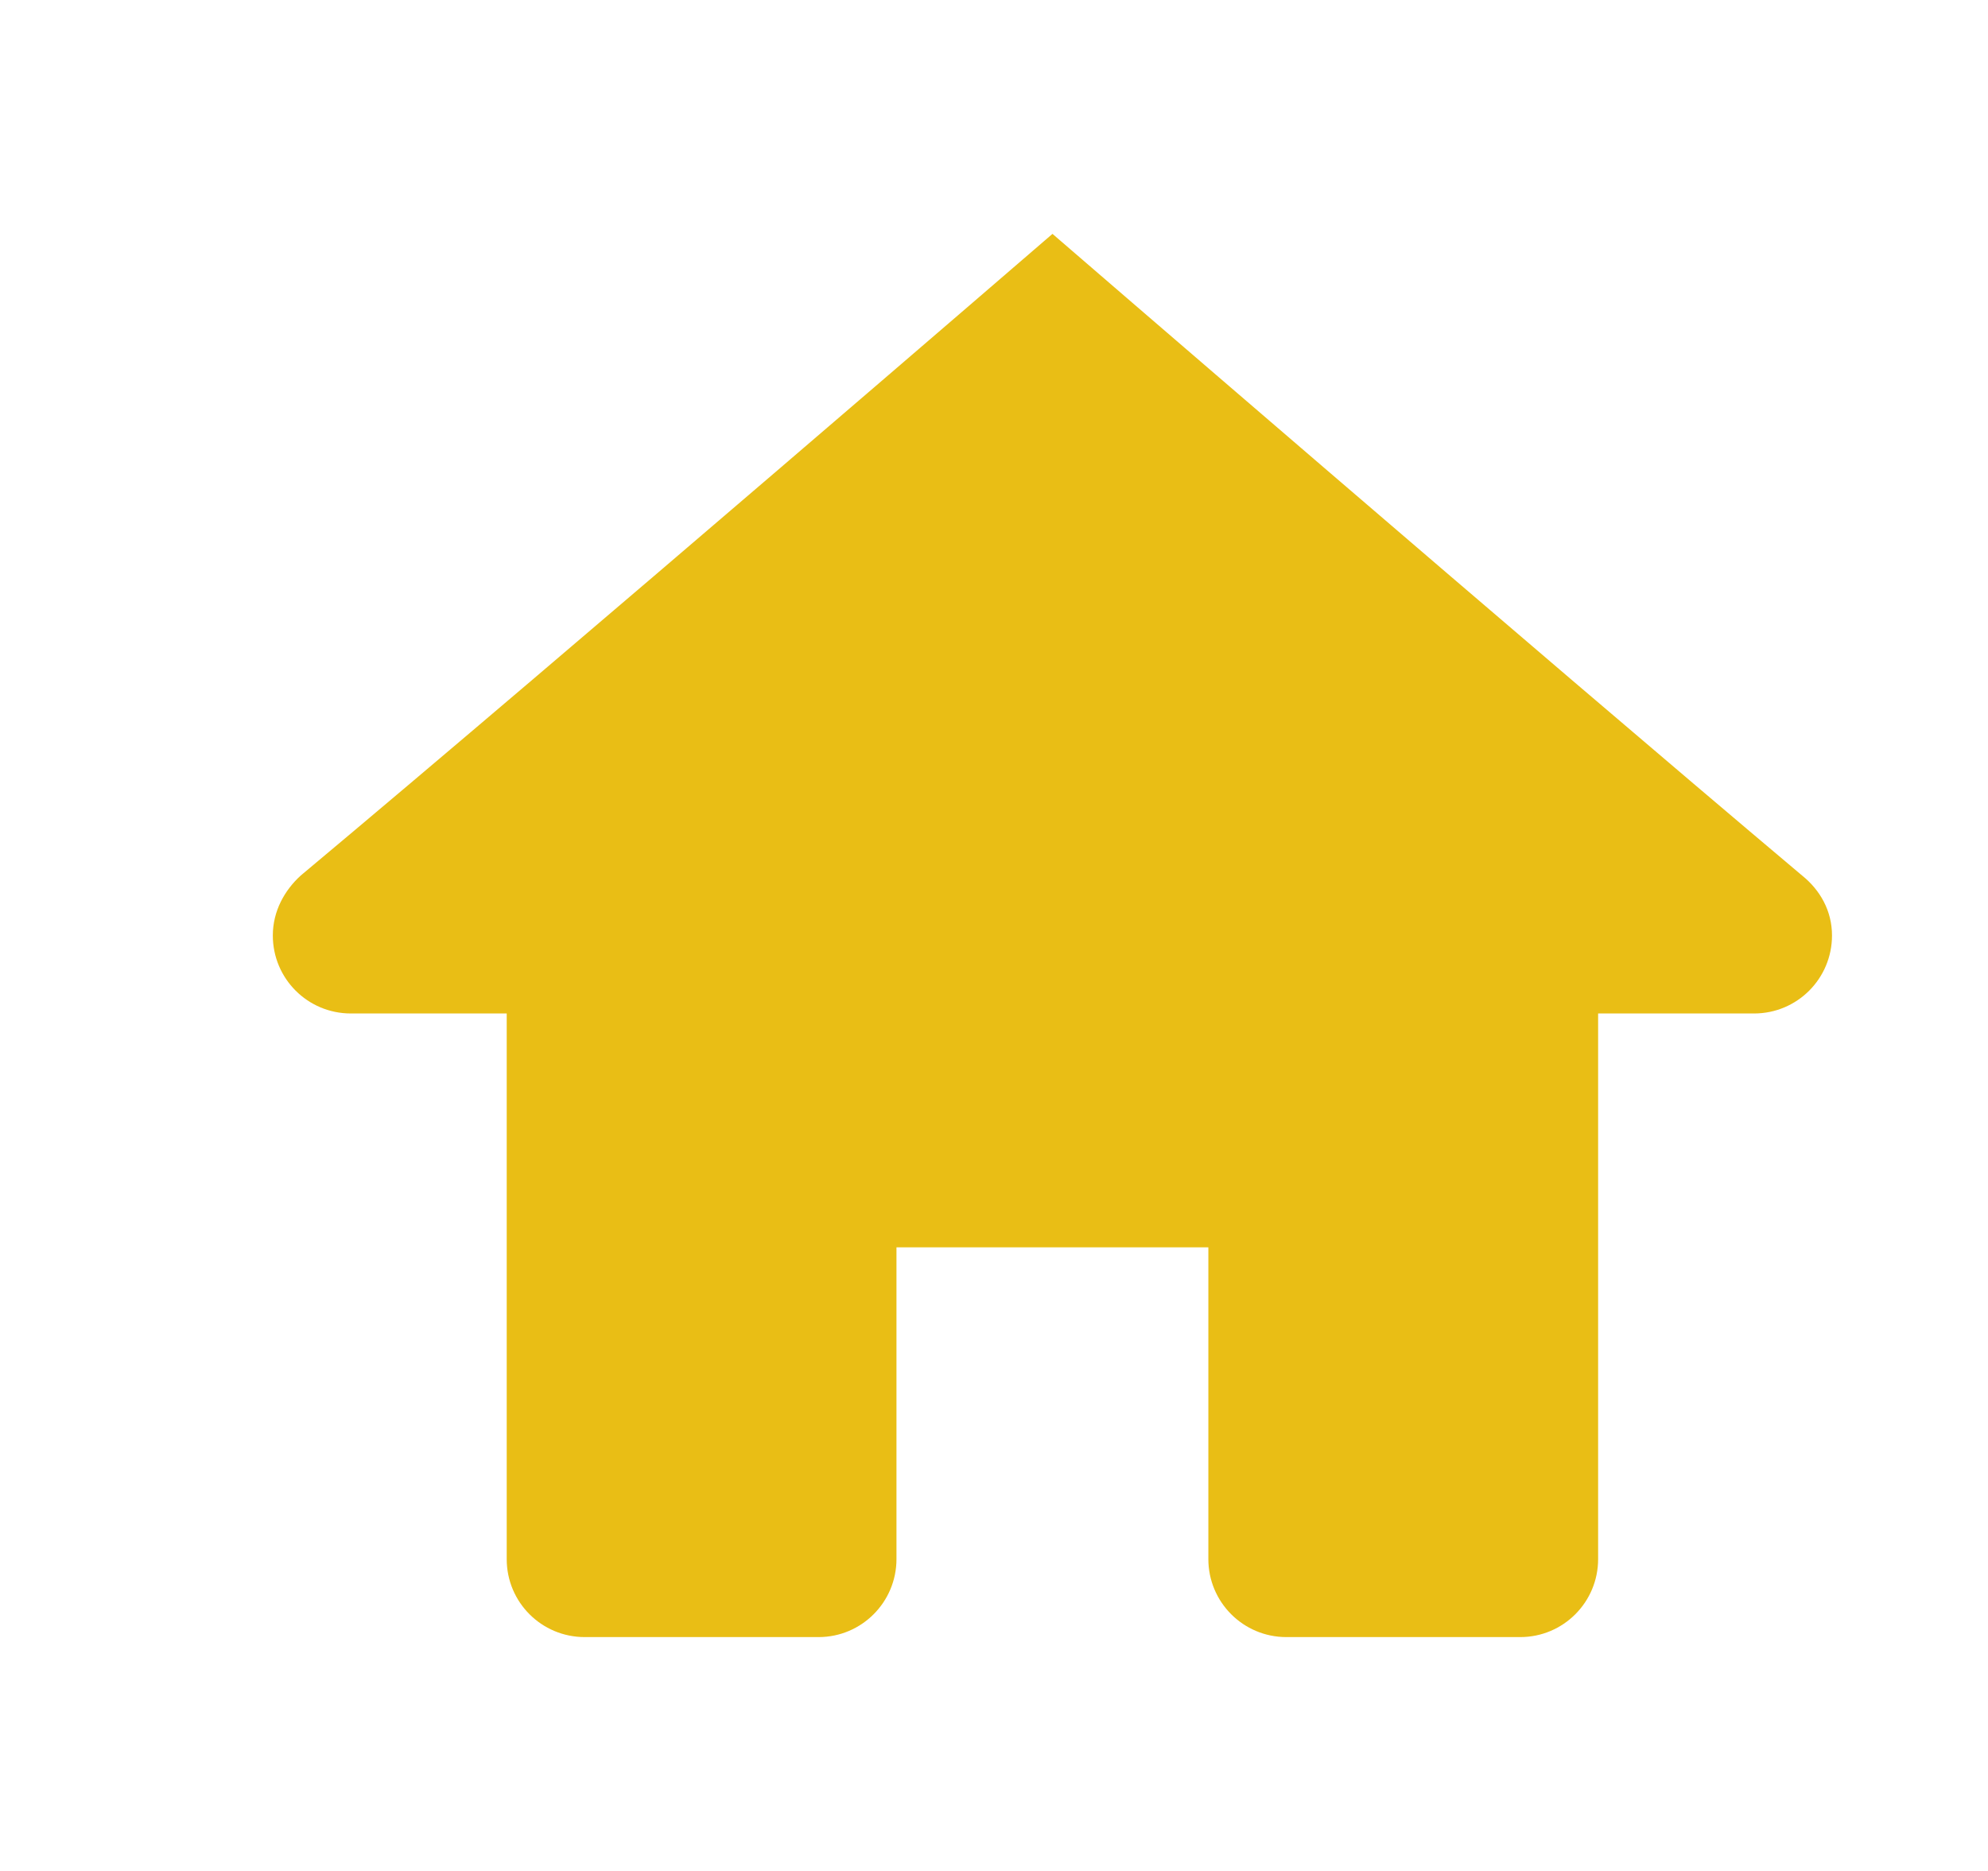 <?xml version="1.0" encoding="UTF-8"?>
<svg width="17px" height="16px" viewBox="0 0 17 16" version="1.1" xmlns="http://www.w3.org/2000/svg" xmlns:xlink="http://www.w3.org/1999/xlink">
    <title>5293746B-DCC6-4852-99FA-C4A59157B7B8</title>
    <g id="Desktop" stroke="none" stroke-width="1" fill="none" fill-rule="evenodd">
        <g id="Desktop_1.1.1_Home" transform="translate(-31, -78)" fill="#E9BE15">
            <g id="Navbar-#9-Copy" transform="translate(0, 62)">
                <g id="Group" transform="translate(32, 14)">
                    <g id="Icon-/-General-/-Home" transform="translate(-0, 2)">
                        <g id="home" transform="translate(1.333, 2)">
                            <path d="M6.667,0 C6.667,0 2.543,3.56 0.238,5.488 C0.103,5.611 -4.4408921e-16,5.789 -4.4408921e-16,6 C-4.4408921e-16,6.369 0.298,6.667 0.667,6.667 L2,6.667 L2,11.333 C2,11.702 2.298,12 2.667,12 L4.667,12 C5.035,12 5.333,11.701 5.333,11.333 L5.333,8.667 L8,8.667 L8,11.333 C8,11.701 8.298,12 8.667,12 L10.667,12 C11.035,12 11.333,11.702 11.333,11.333 L11.333,6.667 L12.667,6.667 C13.035,6.667 13.333,6.369 13.333,6 C13.333,5.789 13.231,5.611 13.078,5.488 C10.789,3.56 6.667,0 6.667,0 Z" id="Path"></path>
                        </g>
                    </g>
                </g>
            </g>
        </g>
    </g>
</svg>